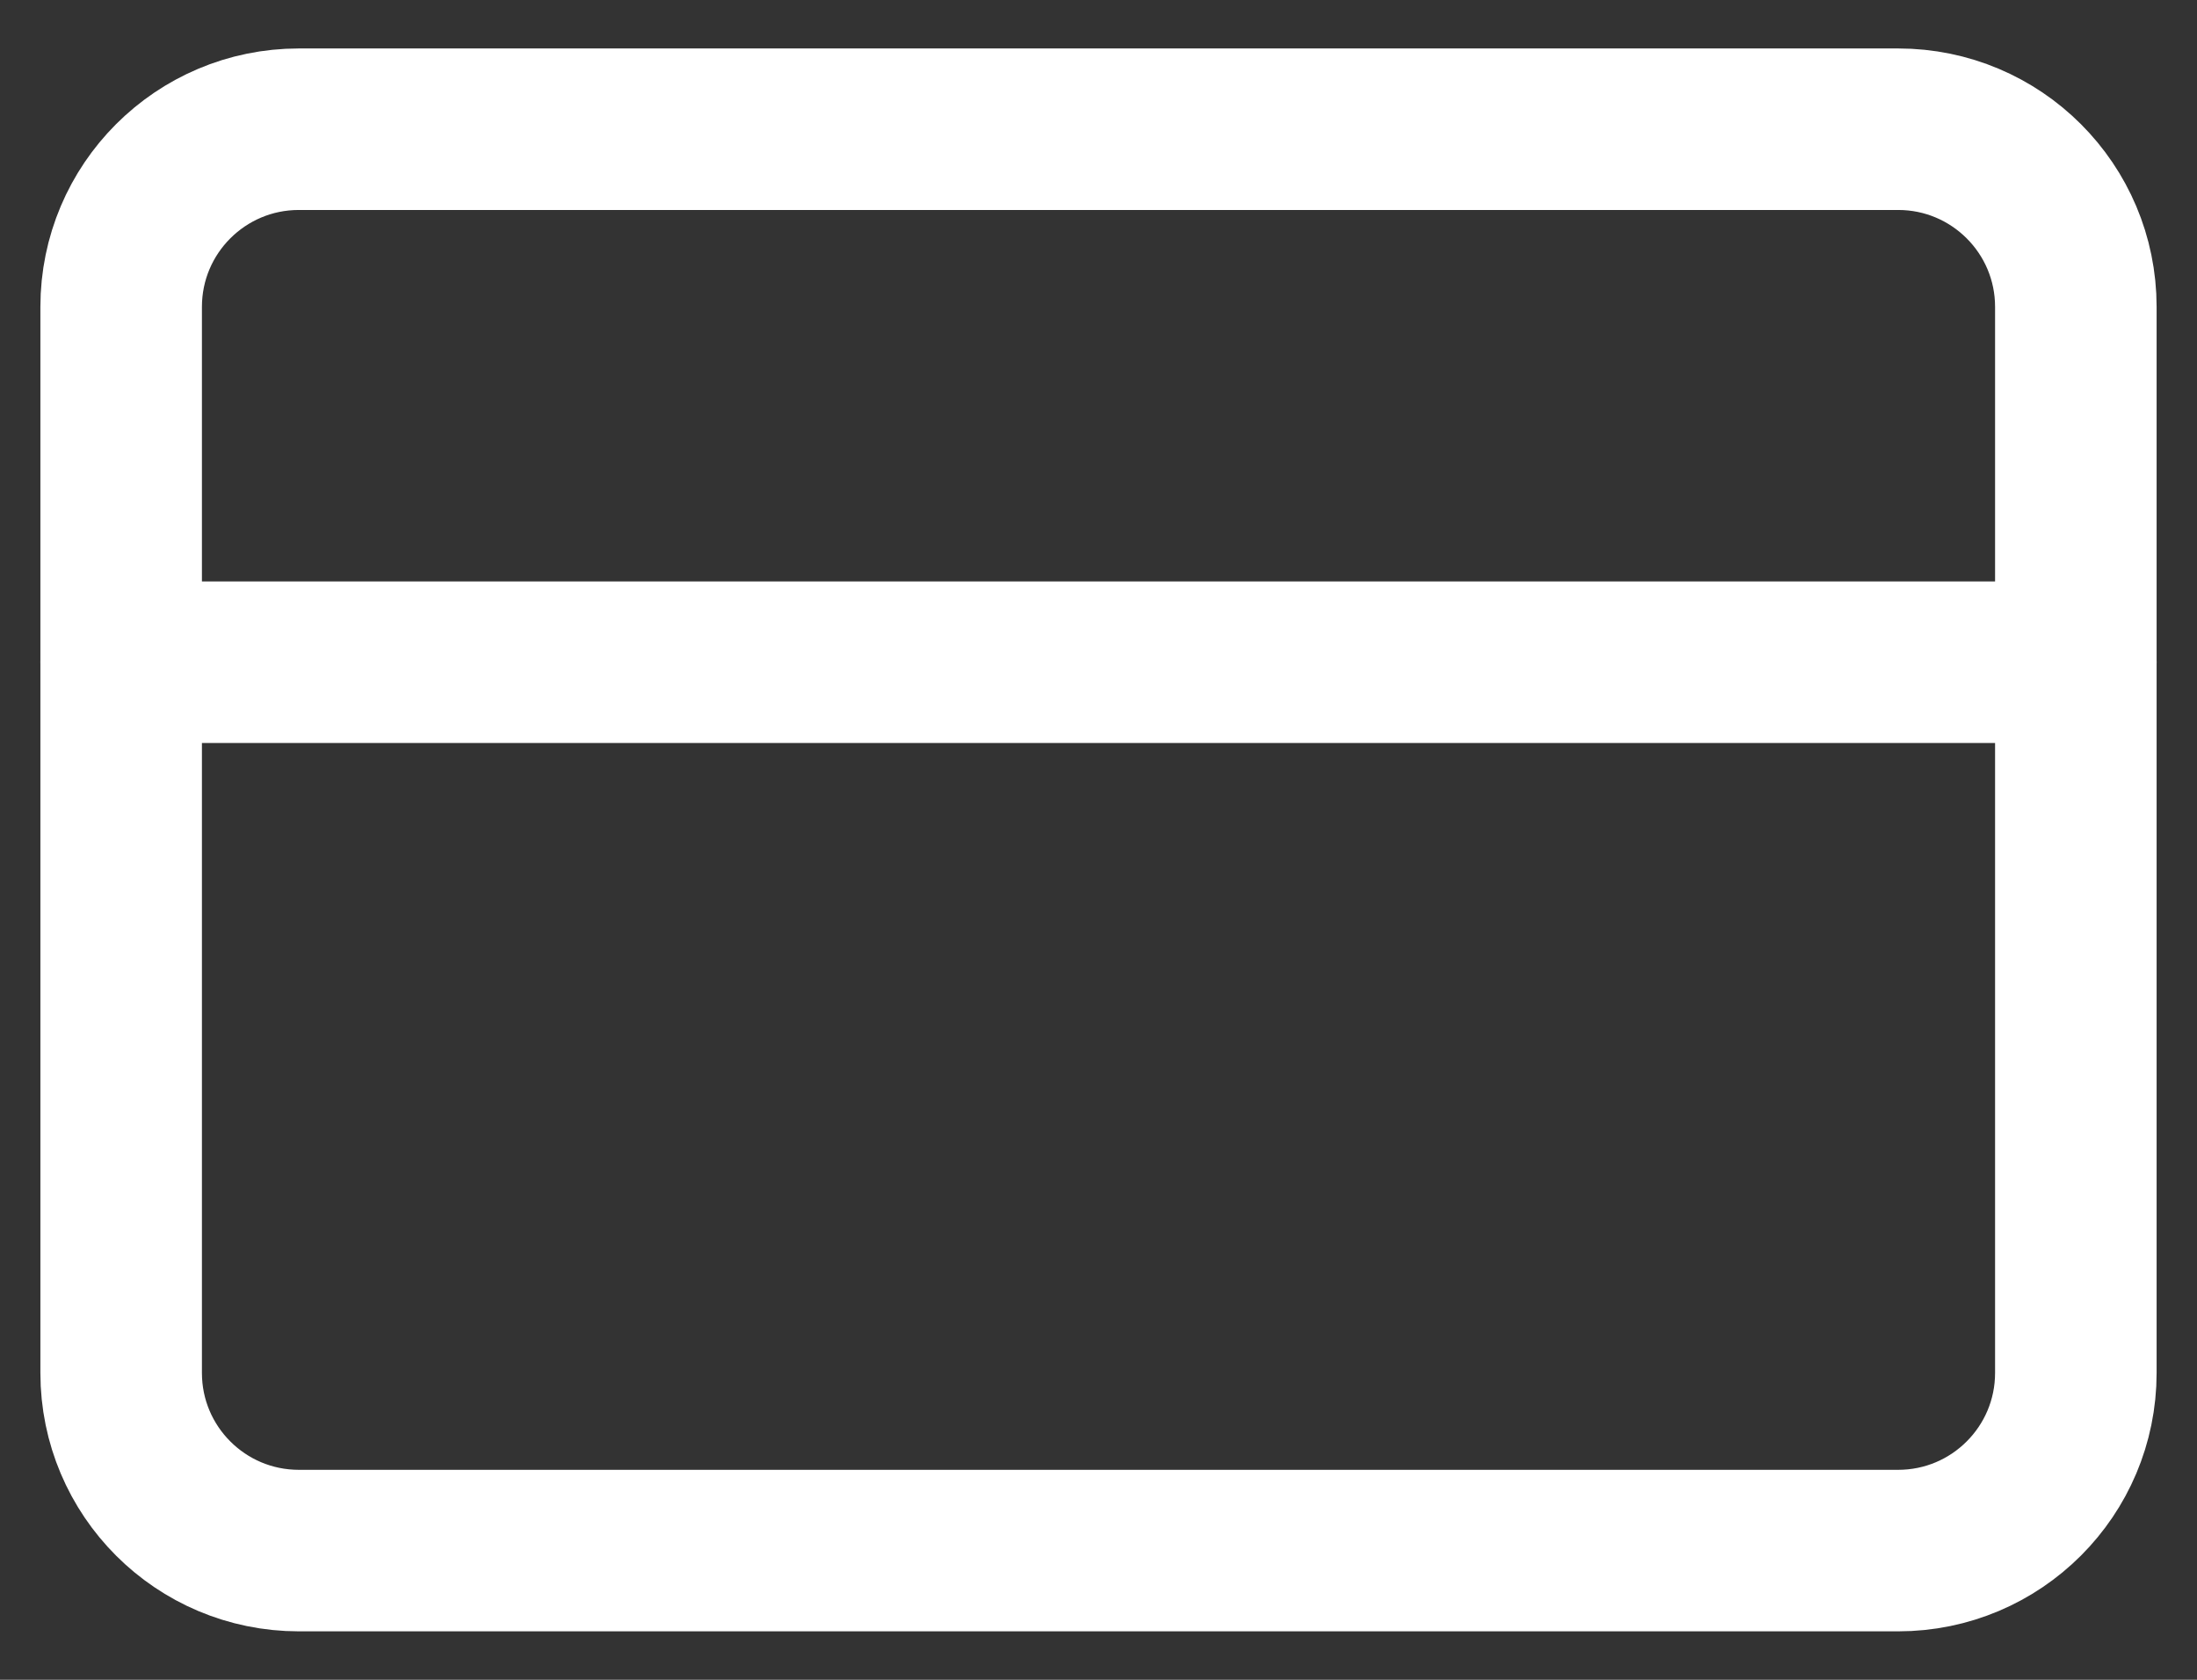 <svg width="34" height="26" viewBox="0 0 34 26" fill="none" xmlns="http://www.w3.org/2000/svg">
<rect x="0" y="0" width="34" height="26" fill="#333333" stroke="none"/>
<path d="M29.375 2H4.625C3.106 2 1.875 3.231 1.875 4.75V21.25C1.875 22.769 3.106 24 4.625 24H29.375C30.894 24 32.125 22.769 32.125 21.25V4.75C32.125 3.231 30.894 2 29.375 2Z" stroke="white" stroke-width="2.5" stroke-linecap="round" stroke-linejoin="round"/>
<path d="M1.875 10.25H32.125" stroke="white" stroke-width="2.5" stroke-linecap="round" stroke-linejoin="round"/>
</svg>

